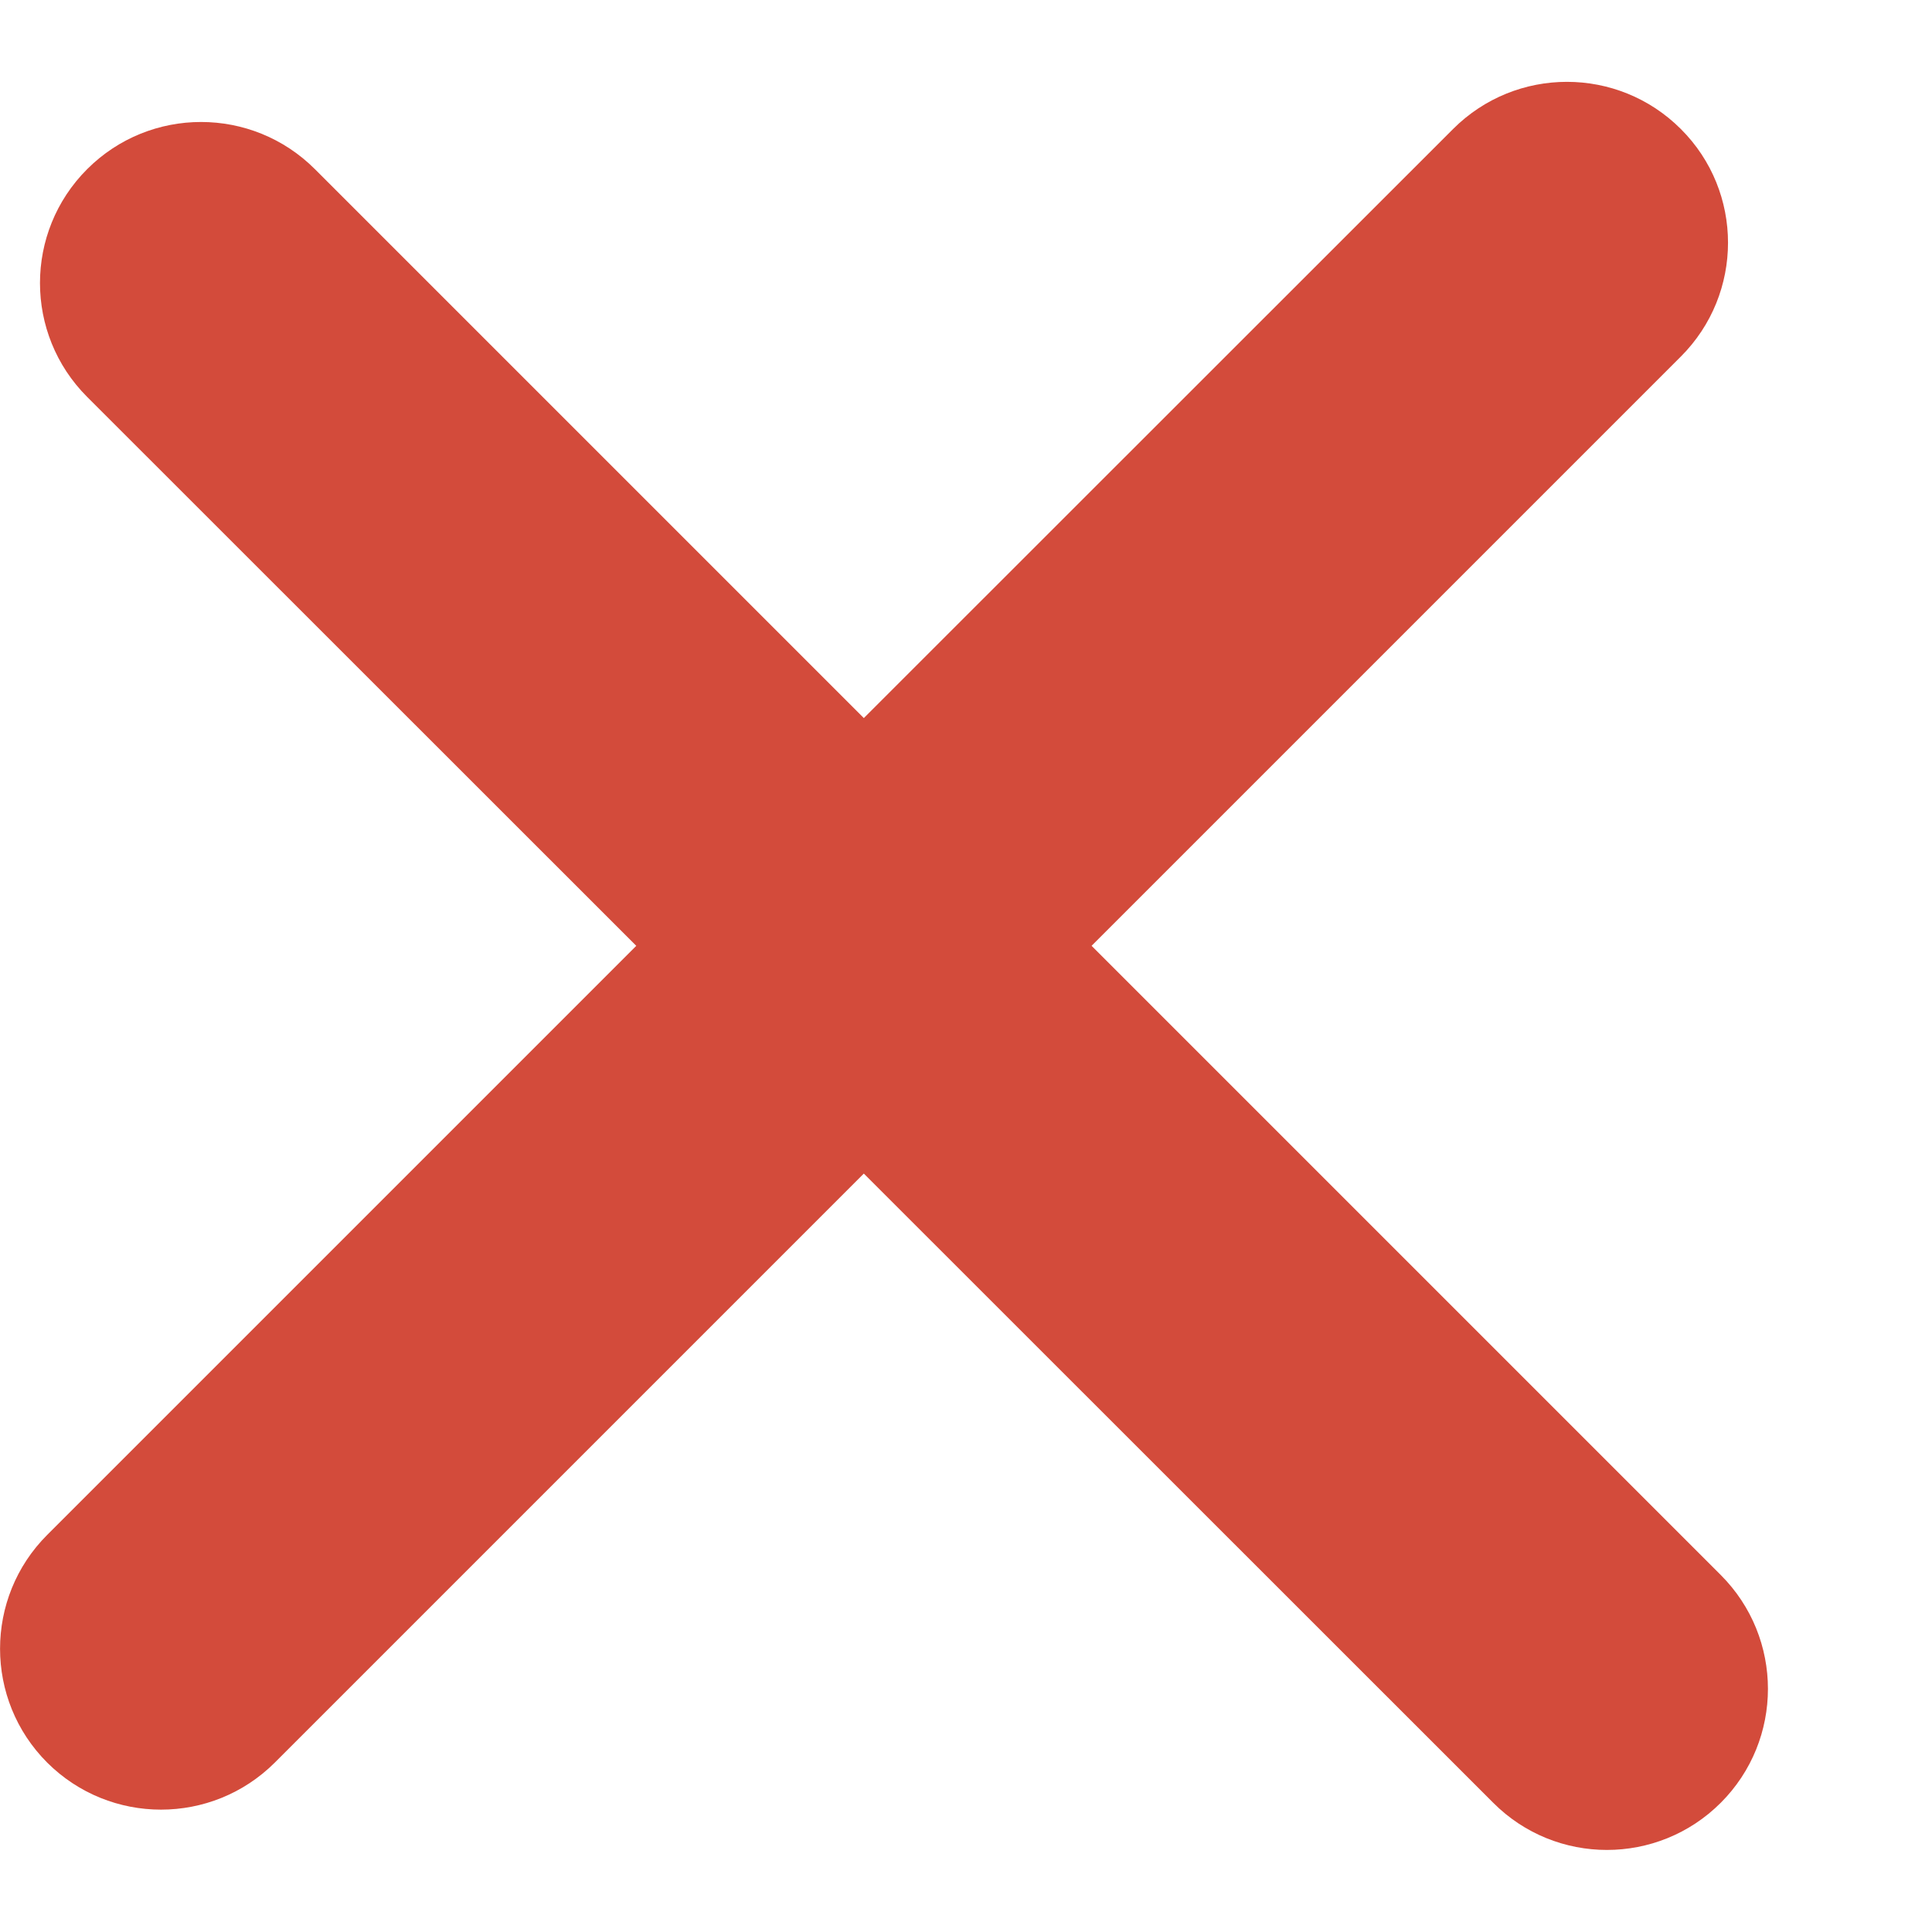 <svg width="9" height="9" viewBox="0 0 9 9" fill="none" xmlns="http://www.w3.org/2000/svg">
<path fill-rule="evenodd" clip-rule="evenodd" d="M7.83 1.661C8.123 1.368 8.123 0.893 7.83 0.601C7.537 0.308 7.062 0.308 6.769 0.601L4.024 3.345L1.467 0.788C1.174 0.495 0.699 0.495 0.406 0.788C0.113 1.081 0.113 1.556 0.406 1.849L2.964 4.406L0.22 7.15C-0.073 7.443 -0.073 7.918 0.22 8.211C0.513 8.503 0.987 8.503 1.28 8.211L4.024 5.467L6.956 8.398C7.248 8.691 7.723 8.691 8.016 8.398C8.309 8.105 8.309 7.63 8.016 7.337L5.085 4.406L7.83 1.661Z" fill="#D34B3B"/>
</svg>
